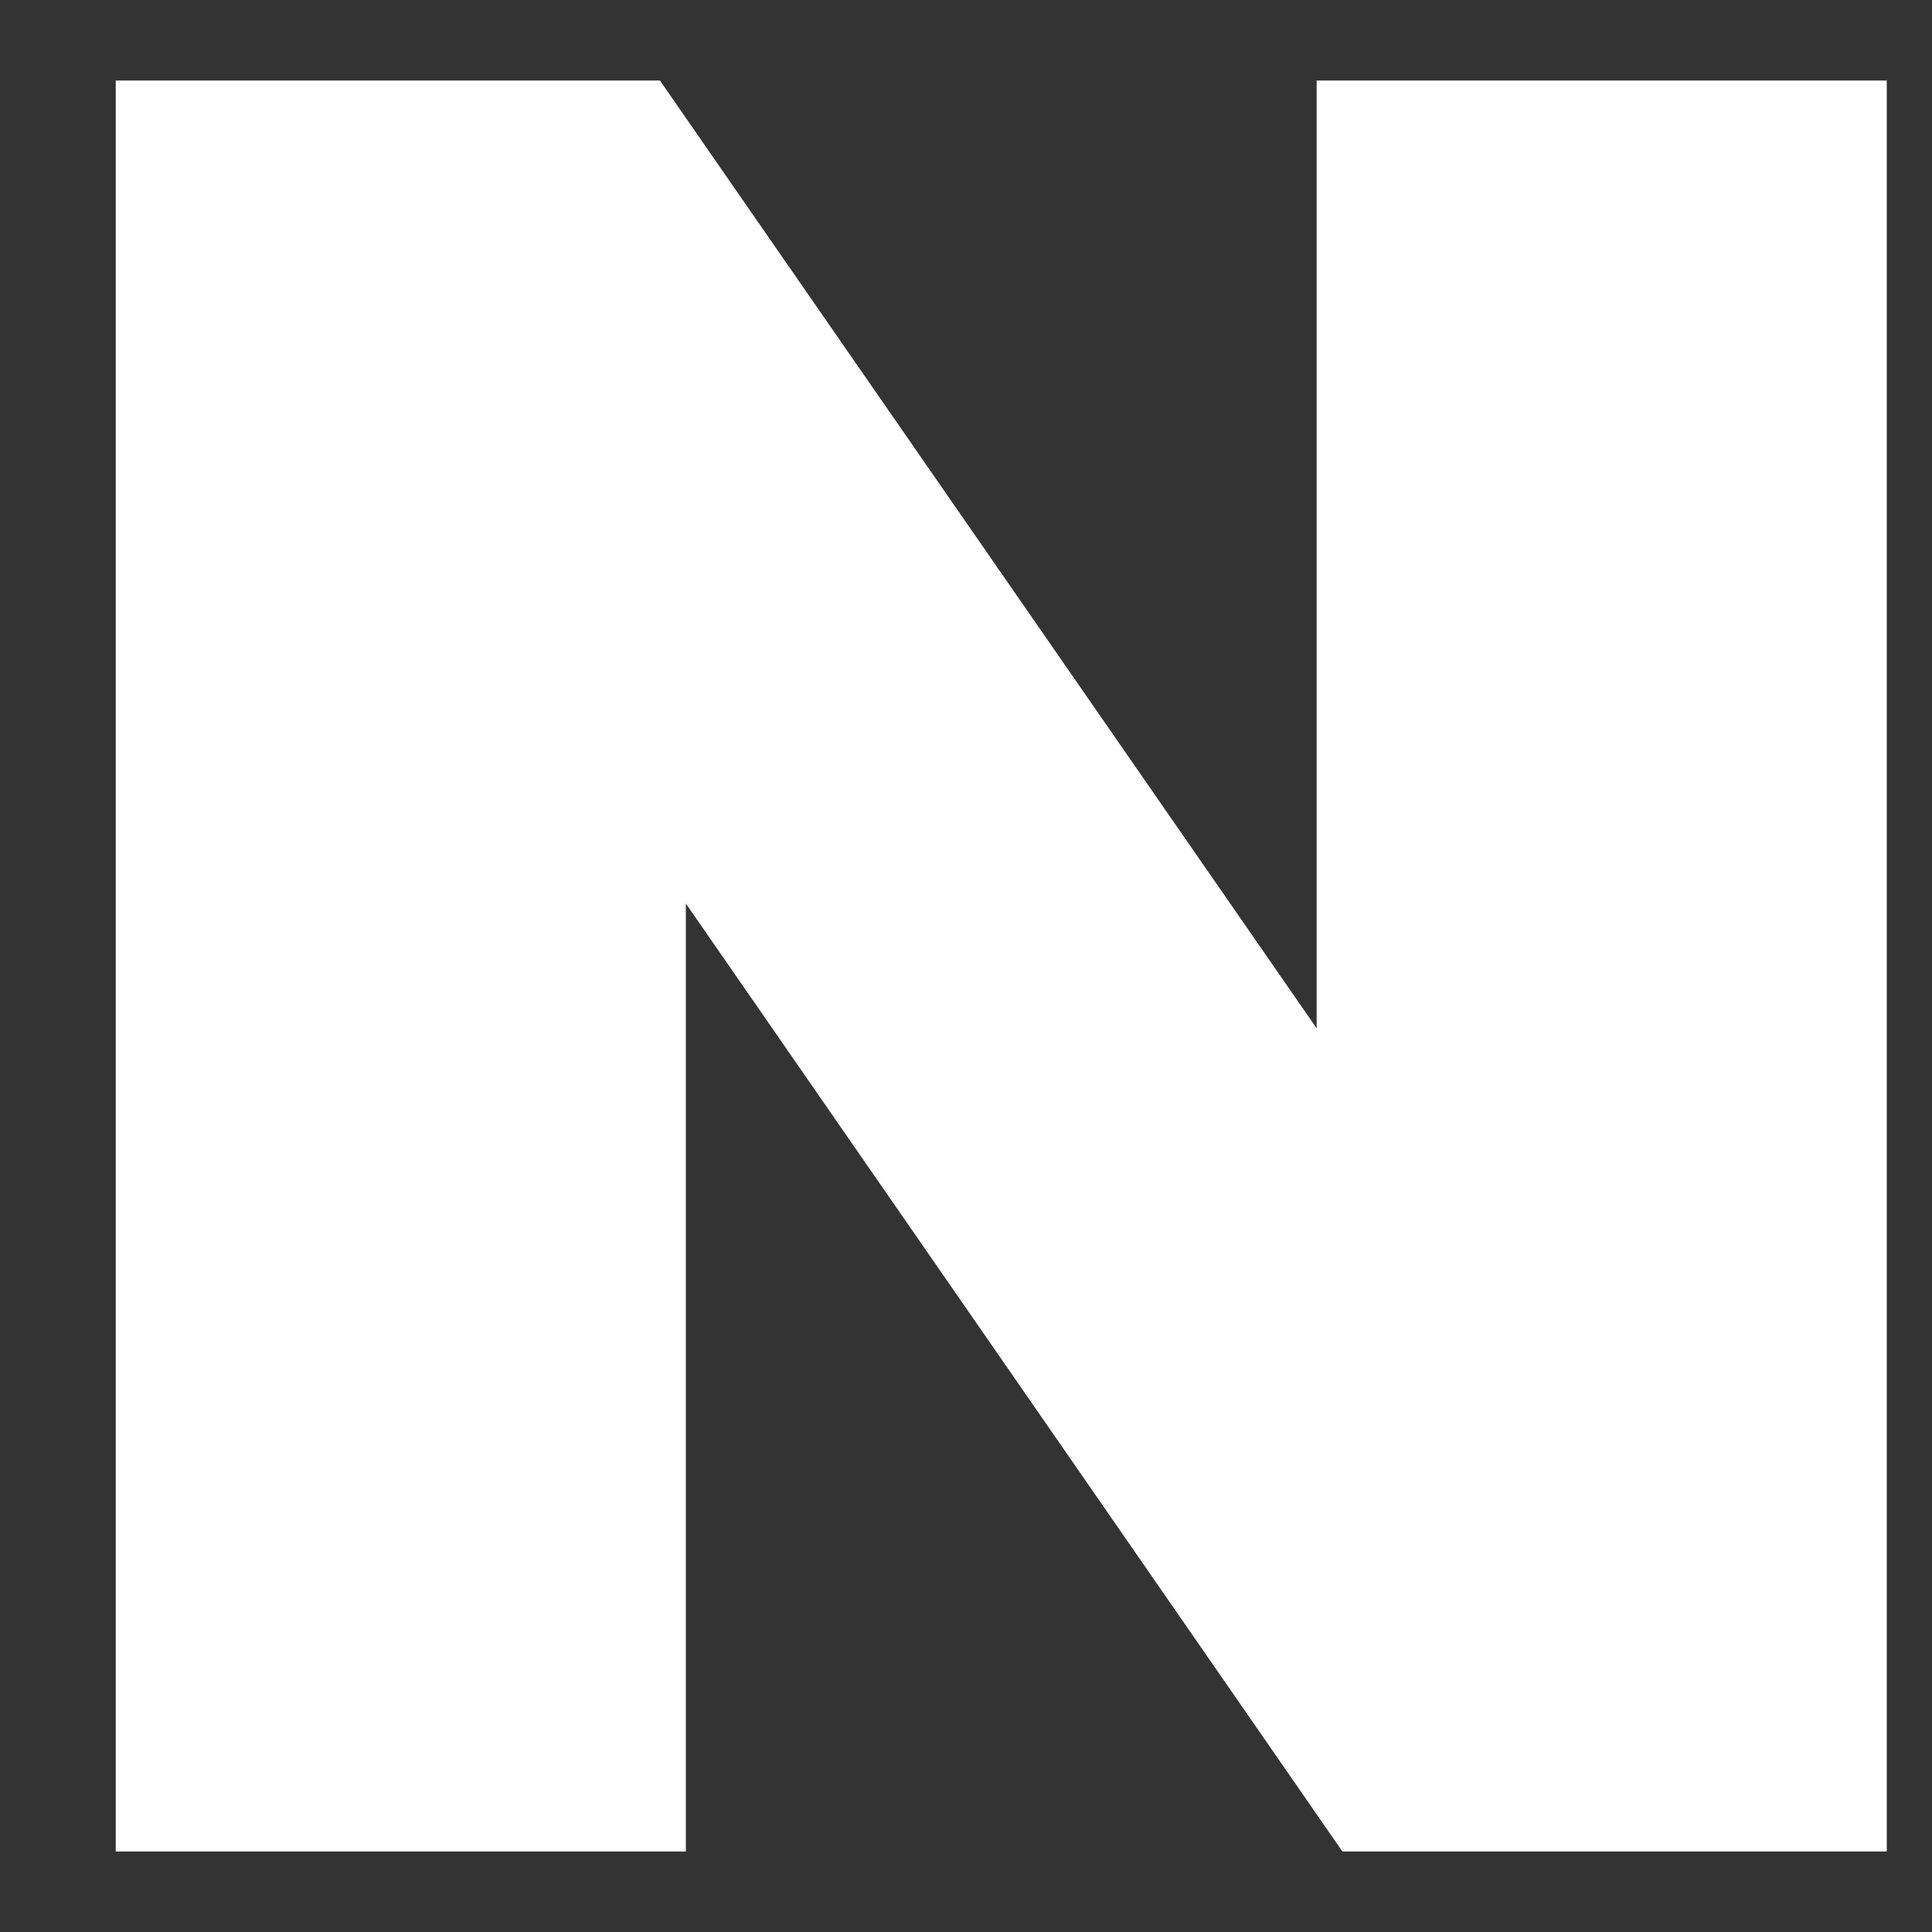 <svg width="12" height="12" viewBox="0 0 12 12" fill="none" xmlns="http://www.w3.org/2000/svg">
<rect x="0" y="0" width="12" height="12" fill="#333333" stroke="none"/>
<g id="&#235;&#132;&#164;&#236;&#157;&#180;&#235;&#178;&#132; &#235;&#161;&#156;&#234;&#179;&#160;" clip-path="url(#clip0_3810_7536)">
<path id="Path" d="M8.178 6.387L4.099 0.5H0.719V11.5H4.26V5.612L8.338 11.5H11.719V0.5H8.178V6.387Z" fill="white"/>
</g>
<defs>
<clipPath id="clip0_3810_7536">
<rect width="11" height="11" fill="white" transform="translate(0.719 0.5)"/>
</clipPath>
</defs>
</svg>
